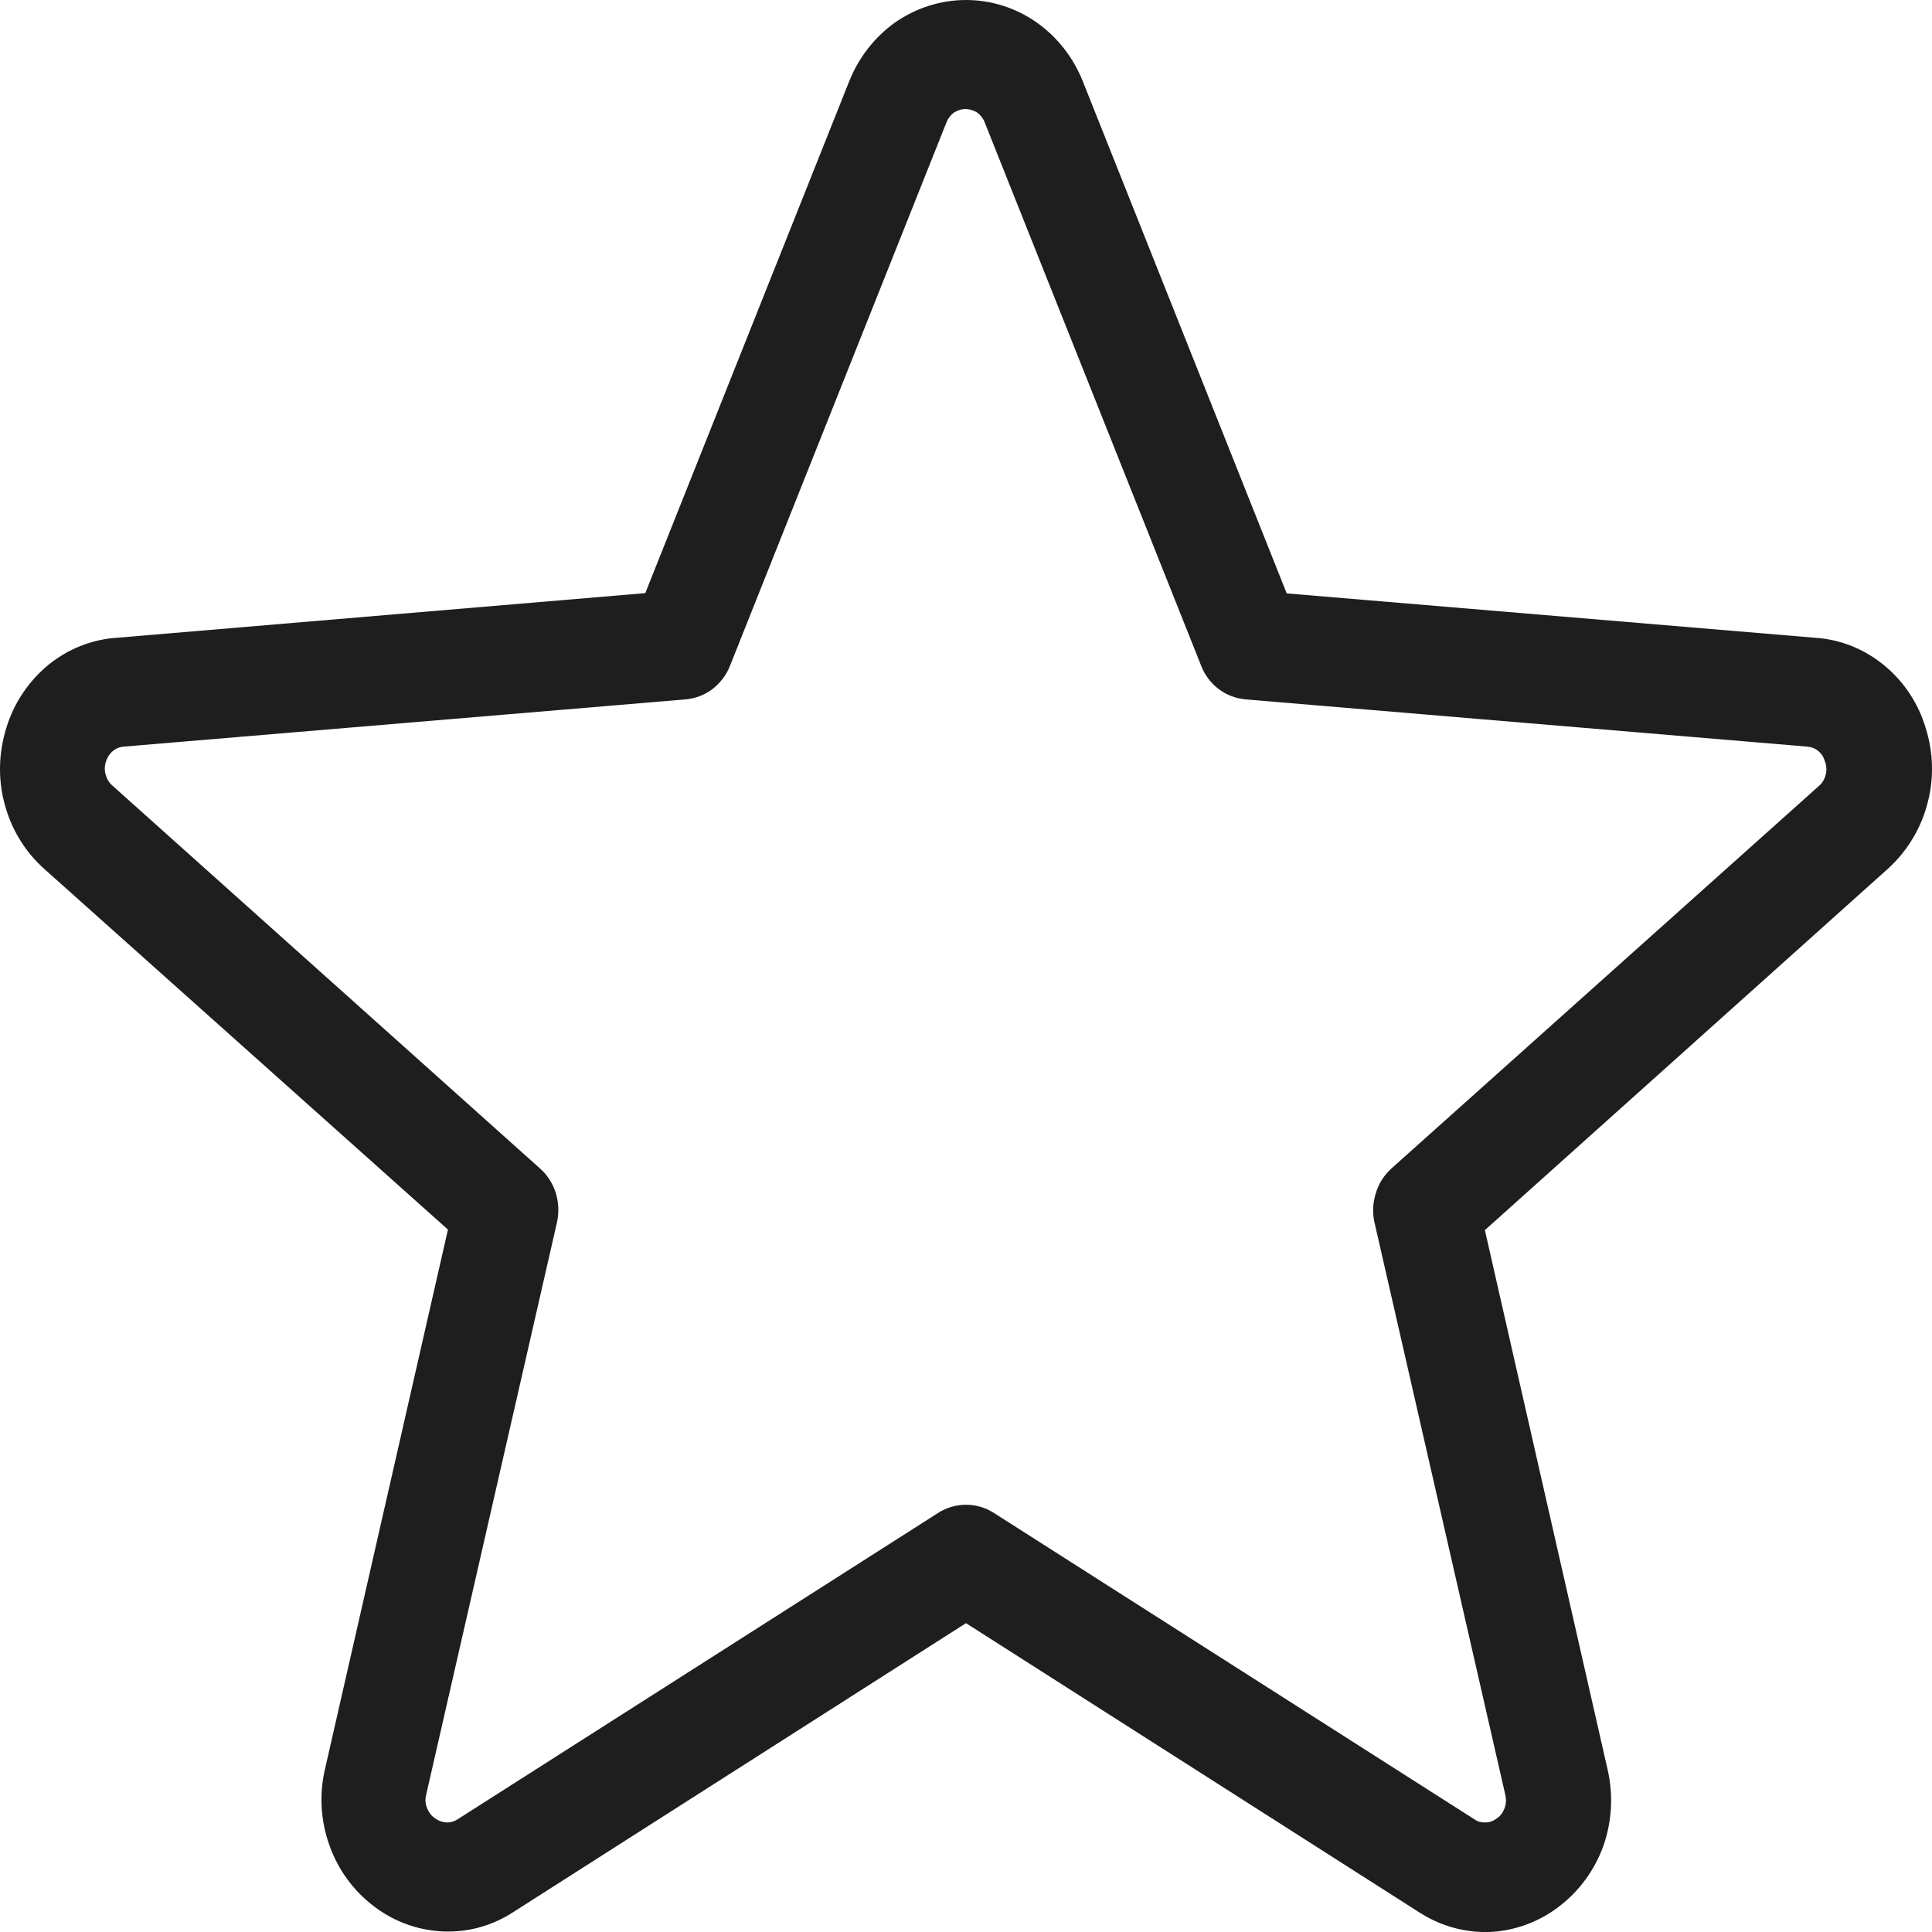 <svg width="7" height="7" viewBox="0 0 7 7" fill="none" xmlns="http://www.w3.org/2000/svg">
<path d="M6.977 2.637C6.95 2.547 6.897 2.468 6.826 2.41C6.755 2.352 6.669 2.317 6.579 2.311L4.662 2.15L3.923 0.294C3.888 0.207 3.83 0.133 3.754 0.08C3.679 0.028 3.591 0 3.5 0C3.409 0 3.321 0.028 3.245 0.08C3.17 0.133 3.112 0.207 3.077 0.294L2.338 2.149L0.421 2.311C0.331 2.317 0.245 2.352 0.174 2.41C0.103 2.469 0.05 2.548 0.023 2.637C-0.005 2.727 -0.008 2.823 0.017 2.914C0.041 3.004 0.09 3.085 0.159 3.147L1.623 4.455L1.177 6.412C1.156 6.503 1.162 6.599 1.194 6.687C1.225 6.775 1.282 6.852 1.355 6.907C1.428 6.963 1.515 6.994 1.605 6.998C1.696 7.002 1.785 6.977 1.861 6.927L3.5 5.881L5.141 6.928C5.218 6.978 5.307 7.003 5.397 7C5.487 6.996 5.575 6.964 5.647 6.909C5.721 6.853 5.777 6.777 5.809 6.689C5.84 6.601 5.846 6.505 5.825 6.413L5.38 4.457L6.841 3.147C6.909 3.085 6.959 3.004 6.983 2.913C7.008 2.822 7.005 2.726 6.977 2.637ZM6.591 2.847L5.041 4.234C5.015 4.258 4.995 4.288 4.985 4.323C4.974 4.357 4.972 4.394 4.98 4.429L5.454 6.503C5.458 6.519 5.457 6.535 5.452 6.55C5.446 6.566 5.437 6.579 5.424 6.588C5.412 6.597 5.398 6.603 5.383 6.603C5.368 6.604 5.353 6.6 5.341 6.591L3.6 5.481C3.57 5.462 3.535 5.452 3.5 5.452C3.465 5.452 3.43 5.462 3.4 5.481L1.659 6.591C1.647 6.599 1.632 6.604 1.617 6.603C1.602 6.602 1.588 6.597 1.576 6.588C1.563 6.579 1.553 6.566 1.547 6.55C1.541 6.535 1.54 6.518 1.544 6.503L2.018 4.429C2.026 4.394 2.024 4.357 2.014 4.323C2.003 4.288 1.983 4.257 1.957 4.234L0.408 2.847C0.395 2.836 0.387 2.822 0.383 2.807C0.378 2.791 0.379 2.774 0.384 2.759C0.389 2.744 0.397 2.731 0.409 2.721C0.421 2.711 0.435 2.706 0.45 2.705L2.484 2.534C2.519 2.531 2.553 2.518 2.581 2.497C2.609 2.475 2.632 2.446 2.645 2.412L3.429 0.444C3.434 0.43 3.444 0.417 3.456 0.408C3.469 0.4 3.483 0.395 3.498 0.395C3.513 0.395 3.528 0.4 3.541 0.408C3.553 0.417 3.563 0.43 3.568 0.444L4.352 2.412C4.365 2.446 4.387 2.475 4.416 2.497C4.444 2.518 4.478 2.531 4.513 2.534L6.546 2.705C6.561 2.706 6.576 2.711 6.588 2.721C6.6 2.731 6.608 2.744 6.612 2.759C6.618 2.774 6.619 2.791 6.615 2.807C6.611 2.822 6.603 2.837 6.591 2.847Z" fill="#1E1E1E"/>
</svg>
